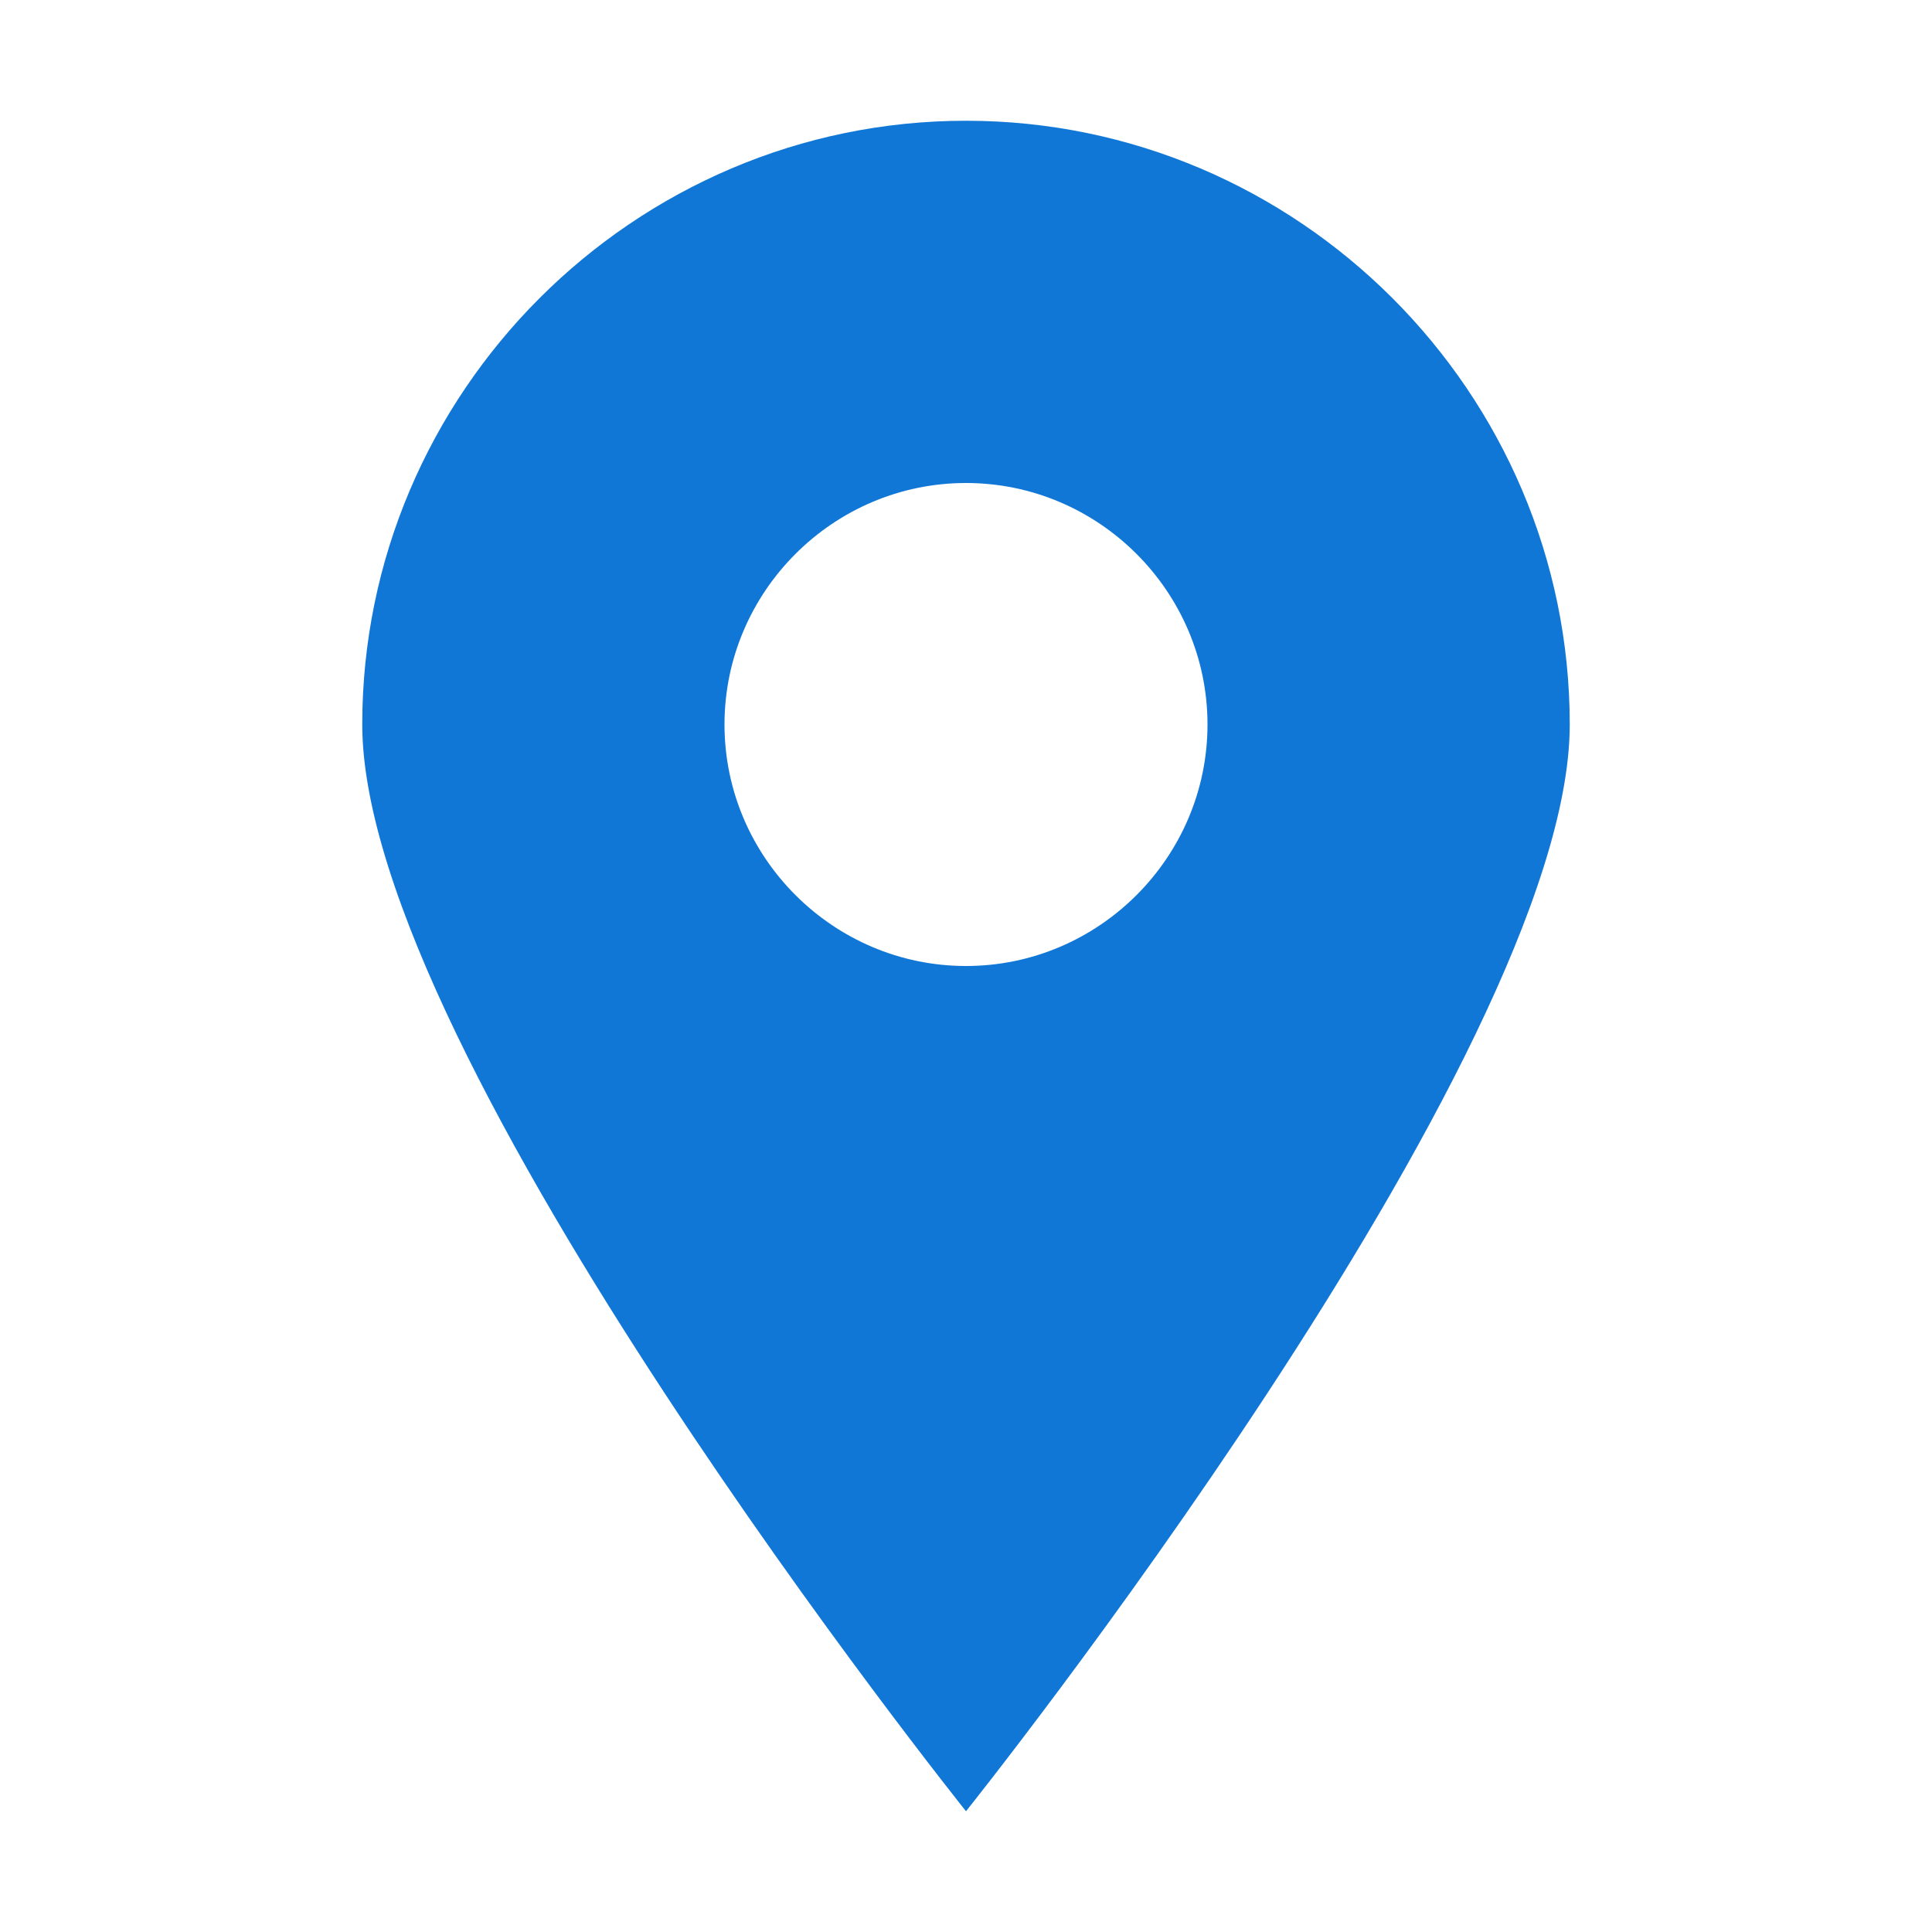 <?xml version="1.0" encoding="utf-8"?>
<!-- Generator: Adobe Illustrator 21.1.0, SVG Export Plug-In . SVG Version: 6.00 Build 0)  -->
<svg version="1.1" id="Layer_1" xmlns="http://www.w3.org/2000/svg" xmlns:xlink="http://www.w3.org/1999/xlink" x="0px" y="0px"
	 viewBox="0 0 32 32" style="enable-background:new 0 0 32 32;" xml:space="preserve">
<style type="text/css">
	.Black{fill:#727272;}
	.Yellow{fill:#FFB115;}
	.Blue{fill:#1177D7;}
	.Red{fill:#D11C1C;}
	.White{fill:#FFFFFF;}
	.Green{fill:#039C23;}
	.st0{fill:#727272;}
	.st1{opacity:0.5;}
	.st2{opacity:0.75;}
</style>
<g id="CustomerQuickLocations">
	<path class="Blue" d="M16,2C10.5,2,6,6.5,6,12s10,18,10,18s10-12.5,10-18S21.5,2,16,2z M16,16c-2.2,0-4-1.8-4-4s1.8-4,4-4
		s4,1.8,4,4S18.2,16,16,16z"/>
</g>
</svg>
